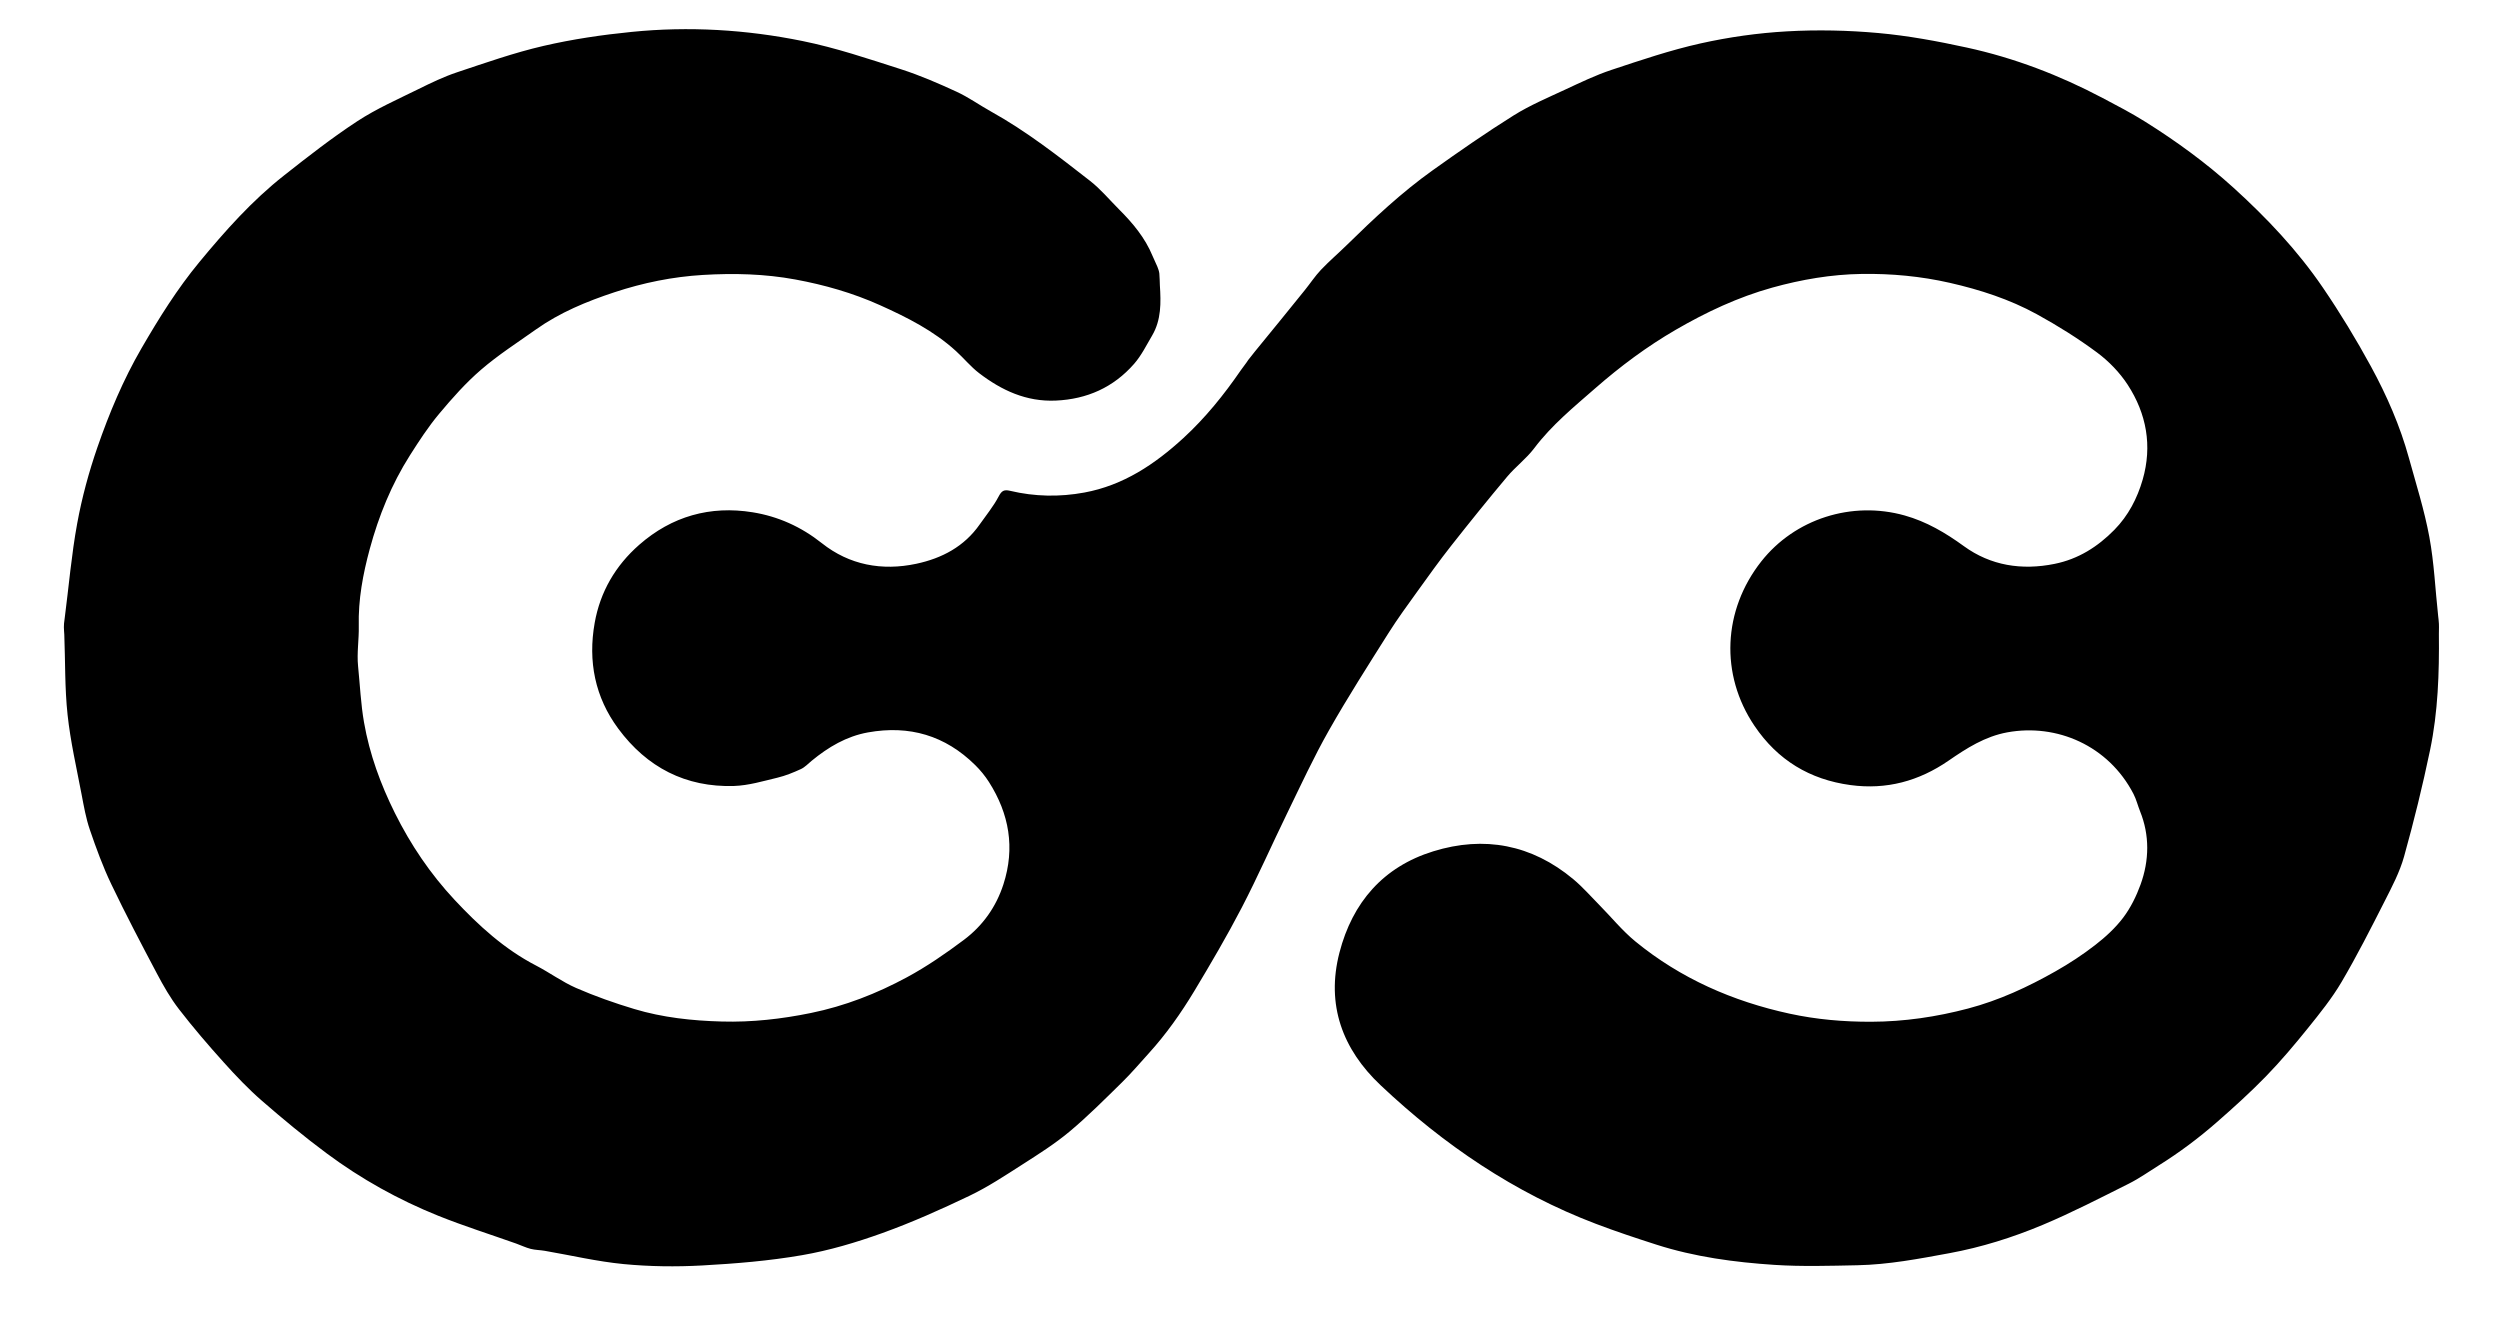 <?xml version="1.0" encoding="utf-8"?>
<!-- Generator: Adobe Illustrator 23.0.1, SVG Export Plug-In . SVG Version: 6.00 Build 0)  -->
<svg version="1.1" xmlns="http://www.w3.org/2000/svg" xmlns:xlink="http://www.w3.org/1999/xlink"
	 x="0px" y="0px" viewBox="0 0 841 448" xml:space="preserve">
<g>
	<path d="M21.49,210.99c0-0.33,0.05-0.94,0.05-1.28c0.14-0.99,0.14-1.09,0.23-1.81c1.38-10.61,2.27-21.31,4.2-31.82
		c1.59-8.67,3.92-17.28,6.8-25.61c3.98-11.5,8.7-22.75,14.84-33.33c5.84-10.07,11.98-19.93,19.42-28.93
		c8.69-10.53,17.76-20.72,28.52-29.19c8.03-6.33,16.12-12.66,24.66-18.25c6.45-4.22,13.62-7.37,20.56-10.8
		c4.25-2.1,8.56-4.18,13.04-5.67c9.59-3.2,19.18-6.57,29-8.85c9.74-2.26,19.73-3.73,29.7-4.72c19.25-1.93,38.49-0.78,57.4,3.06
		c11.25,2.28,22.24,6,33.2,9.51c6.38,2.05,12.59,4.75,18.69,7.56c4.02,1.85,7.66,4.48,11.55,6.64
		c11.93,6.63,22.65,15.01,33.36,23.36c3.56,2.78,6.51,6.35,9.73,9.57c4.63,4.62,8.78,9.58,11.3,15.72c0.5,1.21,1.11,2.38,1.61,3.59
		c0.29,0.72,0.56,1.49,0.65,2.25c0.14,1.32,0.1,2.66,0.18,3.99c0.38,5.82,0.49,11.61-2.59,16.87c-1.91,3.25-3.62,6.73-6.07,9.54
		c-6.93,7.92-15.83,11.91-26.39,12.37c-9.88,0.43-18.18-3.44-25.74-9.22c-2.83-2.16-5.13-5.01-7.78-7.42
		c-7.51-6.86-16.47-11.36-25.63-15.48c-9.1-4.09-18.62-6.81-28.43-8.62c-10.31-1.9-20.67-2.15-31.09-1.53
		c-10.18,0.61-20.09,2.63-29.75,5.82c-9.33,3.08-18.4,6.82-26.48,12.56c-6.2,4.4-12.64,8.53-18.38,13.48
		c-5.16,4.44-9.75,9.62-14.13,14.86c-3.64,4.35-6.77,9.16-9.82,13.96c-6.19,9.75-10.5,20.37-13.51,31.48
		c-2.3,8.49-3.91,17.03-3.7,26.01c0.1,4.42-0.69,8.97-0.23,13.49c0.64,6.3,0.91,12.67,2,18.89c1.86,10.65,5.55,20.76,10.37,30.45
		c5.31,10.68,11.92,20.47,20.06,29.19c8.1,8.67,16.77,16.61,27.43,22.13c4.58,2.37,8.8,5.5,13.5,7.55
		c6.34,2.76,12.91,5.08,19.54,7.07c9.58,2.88,19.47,3.94,29.46,4.21c10.12,0.28,20.07-0.84,29.97-2.87
		c11.4-2.33,22.13-6.52,32.27-12c6.71-3.62,13.07-8.01,19.18-12.59c6.32-4.74,10.84-11.05,13.31-18.69
		c3.96-12.27,1.95-23.7-4.86-34.41c-1.31-2.06-2.9-4-4.64-5.71c-10.08-9.96-22.15-13.49-36.06-10.99
		c-7.27,1.31-13.34,4.94-18.94,9.54c-1.19,0.97-2.28,2.18-3.64,2.8c-2.53,1.16-5.17,2.24-7.87,2.89c-4.82,1.15-9.7,2.63-14.6,2.79
		c-16.28,0.51-29.31-6.26-38.94-19.26c-7.87-10.61-10.24-22.71-7.95-35.61c1.86-10.46,6.99-19.26,14.99-26.27
		c10.97-9.61,23.88-13.23,38.14-10.93c8.54,1.38,16.28,4.83,23.31,10.41c9.22,7.32,20.19,9.38,31.76,6.91
		c8.64-1.85,16.13-5.79,21.34-13.26c2.15-3.08,4.59-6.02,6.32-9.32c1.02-1.96,1.8-2.46,3.89-1.96c8.27,1.97,16.62,2.12,24.98,0.58
		c13.11-2.42,23.69-9.51,33.29-18.31c7.4-6.79,13.67-14.58,19.35-22.84c0.82-1.19,1.72-2.24,2.5-3.47c0.93-1.11,1.42-1.84,2.2-2.78
		c5.66-6.88,11.27-13.82,16.87-20.75c1.81-2.24,3.4-4.68,5.37-6.76c2.74-2.89,5.79-5.49,8.63-8.28
		c9.16-8.98,18.51-17.77,28.97-25.22c8.94-6.37,17.96-12.65,27.26-18.47c5.48-3.42,11.52-5.97,17.4-8.71
		c5.1-2.37,10.2-4.84,15.52-6.6c9.88-3.28,19.8-6.64,29.94-8.9c9.51-2.12,19.3-3.5,29.03-4.05c10.21-0.58,20.56-0.36,30.75,0.56
		c9.98,0.9,19.92,2.74,29.73,4.88c16.01,3.48,31.23,9.32,45.72,16.97c4.82,2.54,9.67,5.06,14.28,7.95
		c10.49,6.58,20.5,13.85,29.69,22.18c11.21,10.17,21.6,21.14,30.13,33.66c5.83,8.55,11.23,17.44,16.18,26.53
		c5.32,9.77,9.8,20,12.77,30.79c2.43,8.81,5.21,17.58,6.87,26.55c1.62,8.73,1.99,17.68,2.96,26.53c0.11,0.99,0.2,1.64,0.26,2.7
		c0,0.33,0.02,0.81,0.02,1.14c0,0.85-0.03,1.56-0.03,2.3c0.14,13.09-0.29,26.18-2.96,39.01c-2.5,12.02-5.44,23.97-8.74,35.8
		c-1.47,5.27-4.1,10.26-6.6,15.18c-4.63,9.12-9.26,18.25-14.44,27.06c-3.23,5.49-7.29,10.53-11.3,15.51
		c-4.5,5.58-9.13,11.09-14.12,16.22c-5.25,5.4-10.86,10.47-16.53,15.43c-6.09,5.33-12.57,10.18-19.44,14.48
		c-3.38,2.11-6.65,4.44-10.2,6.22c-9.6,4.8-19.16,9.75-29.04,13.89c-10.06,4.21-20.49,7.49-31.28,9.48
		c-10.25,1.89-20.49,3.85-30.94,4.06c-9.29,0.19-18.62,0.48-27.88-0.12c-13.46-0.88-26.86-2.67-39.79-6.82
		c-6.82-2.19-13.62-4.44-20.31-6.99c-27.43-10.42-51.24-26.62-72.44-46.63c-12.79-12.07-18.39-27.01-13.84-44.61
		c4.38-16.92,14.76-28.88,31.57-34.08c17.12-5.3,33.11-2.28,47.06,9.35c3.18,2.65,5.93,5.81,8.84,8.76
		c4.03,4.08,7.68,8.61,12.09,12.22c15.2,12.45,32.76,20.14,51.88,24.29c9.03,1.96,18.18,2.75,27.45,2.72
		c11.09-0.04,21.9-1.63,32.58-4.45c10.43-2.75,20.13-7.25,29.45-12.54c4.62-2.62,9.12-5.56,13.31-8.82c3.46-2.68,6.8-5.74,9.42-9.21
		c2.49-3.3,4.41-7.19,5.83-11.1c2.97-8.17,3.1-16.64-0.15-24.68c-0.77-1.91-1.26-4.01-2.23-5.87
		c-8.43-16.26-25.79-23.72-42.42-20.69c-7.52,1.37-13.7,5.34-19.78,9.53c-9.99,6.89-20.9,9.84-32.97,8.21
		c-13.72-1.85-24.53-8.4-32.31-19.92c-11.66-17.26-10.64-38.91,2.28-55.31c11.29-14.32,30.44-20.47,48.26-15.46
		c7.29,2.05,13.69,5.8,19.89,10.31c9.03,6.57,19.49,8.2,30.51,5.97c7.98-1.61,14.51-5.74,20.12-11.45c4.69-4.77,7.7-10.58,9.53-16.9
		c3.27-11.34,1.3-22.15-5.03-31.89c-2.69-4.13-6.35-7.92-10.31-10.86c-6.43-4.77-13.29-9.06-20.31-12.91
		c-9.15-5.01-19.06-8.22-29.25-10.54c-9.76-2.22-19.66-3.14-29.63-2.99c-10.22,0.15-20.23,1.87-30.08,4.6
		c-11.48,3.19-22.16,8.21-32.42,14.16c-9.7,5.62-18.67,12.31-27.1,19.68c-7.24,6.33-14.7,12.42-20.57,20.21
		c-2.64,3.5-6.3,6.22-9.13,9.6c-6.39,7.62-12.64,15.37-18.79,23.18c-3.93,4.99-7.63,10.16-11.34,15.32
		c-3.33,4.62-6.7,9.23-9.74,14.04c-6.83,10.84-13.75,21.64-20.06,32.78c-5.11,9.01-9.46,18.46-14,27.78
		c-5.16,10.58-9.89,21.37-15.31,31.81c-4.96,9.55-10.42,18.85-15.97,28.08c-4.47,7.42-9.47,14.51-15.32,20.95
		c-2.98,3.28-5.85,6.68-9.02,9.78c-5.76,5.64-11.46,11.39-17.64,16.55c-4.95,4.13-10.46,7.61-15.91,11.1
		c-5.78,3.7-11.55,7.53-17.72,10.48c-9.6,4.6-19.37,8.96-29.37,12.56c-8.76,3.15-17.83,5.85-26.99,7.43
		c-11.08,1.92-22.38,2.84-33.63,3.46c-8.77,0.48-17.65,0.37-26.39-0.47c-8.9-0.86-17.68-2.94-26.51-4.46
		c-1.57-0.27-3.2-0.26-4.73-0.65c-1.66-0.43-3.24-1.2-4.86-1.78c-8.75-3.1-17.62-5.9-26.22-9.35
		c-13.37-5.38-25.94-12.37-37.51-20.97c-7.51-5.57-14.74-11.56-21.8-17.7c-4.59-3.99-8.82-8.44-12.9-12.98
		c-5.21-5.79-10.29-11.71-15.04-17.86c-2.85-3.69-5.21-7.82-7.4-11.96c-5.27-9.96-10.52-19.95-15.38-30.12
		c-2.82-5.9-5.08-12.1-7.2-18.3c-1.31-3.84-2.02-7.9-2.78-11.9c-1.69-8.91-3.75-17.79-4.71-26.78c-0.96-8.91-0.75-17.95-1.1-26.93
		C21.59,212.62,21.49,211.84,21.49,210.99z"/>
</g>
</svg>
